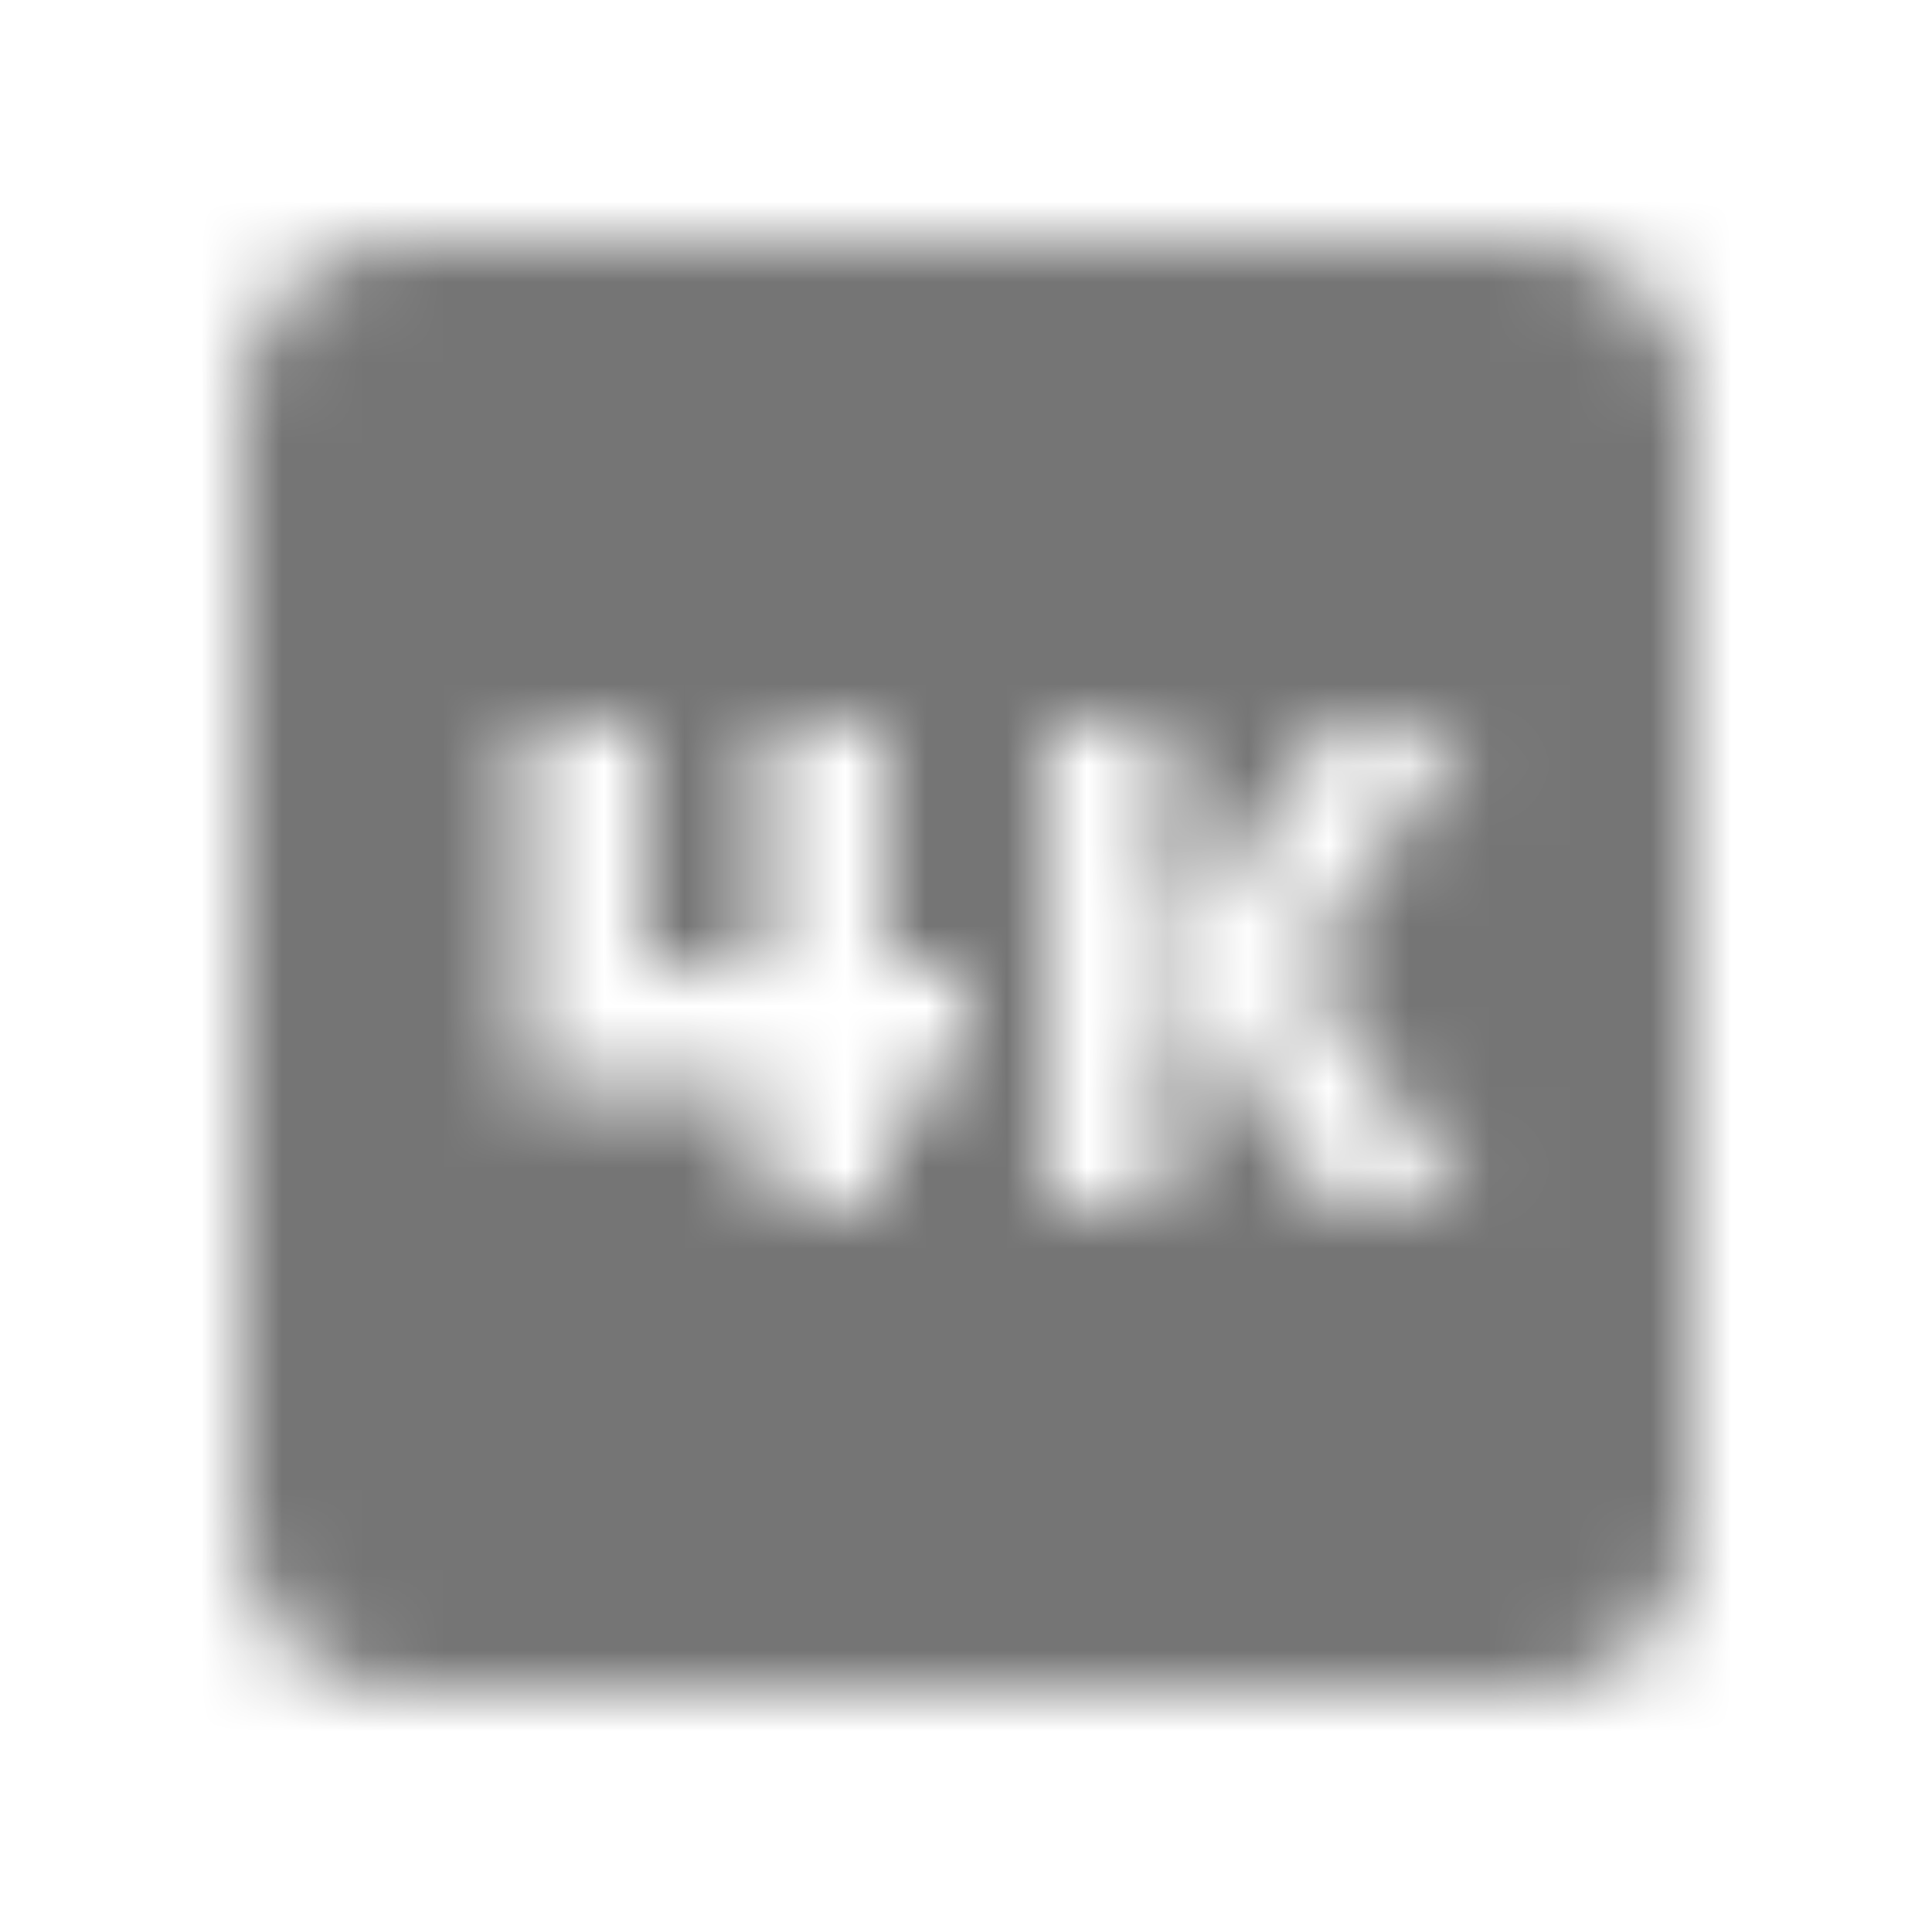 <?xml version="1.0" encoding="UTF-8"?>
<svg width="24px" height="24px" viewBox="0 0 24 24" version="1.1" xmlns="http://www.w3.org/2000/svg" xmlns:xlink="http://www.w3.org/1999/xlink">
    <!-- Generator: Sketch 50 (54983) - http://www.bohemiancoding.com/sketch -->
    <title>icon/av/4k_24px</title>
    <desc>Created with Sketch.</desc>
    <defs>
        <path d="M19,3 L5,3 C3.9,3 3,3.9 3,5 L3,19 C3,20.1 3.89,21 5,21 L19,21 C20.1,21 21,20.1 21,19 L21,5 C21,3.9 20.11,3 19,3 Z M12,13.51 L11,13.51 L11,15 L9.5,15 L9.5,13.5 L6.5,13.5 L6.5,9 L8,9 L8,12 L9.5,12 L9.5,9 L11,9 L11,12 L12,12 L12,13.51 Z M18.2,15 L16.5,15 L14.5,12 L14.5,15 L13,15 L13,9 L14.5,9 L14.5,12 L16.5,9 L18.2,9 L16.2,12 L18.2,15 Z" id="path-1"></path>
    </defs>
    <g id="icon/av/4k_24px" stroke="none" stroke-width="1" fill="none" fill-rule="evenodd">
        <mask id="mask-2" fill="white">
            <use xlink:href="#path-1"></use>
        </mask>
        <g fill-rule="nonzero"></g>
        <g id="✱-/-Color-/-Icons-/-Black-/-Inactive" mask="url(#mask-2)" fill="#000000" fill-opacity="0.54">
            <rect id="Rectangle" x="0" y="0" width="24" height="24"></rect>
        </g>
    </g>
</svg>
